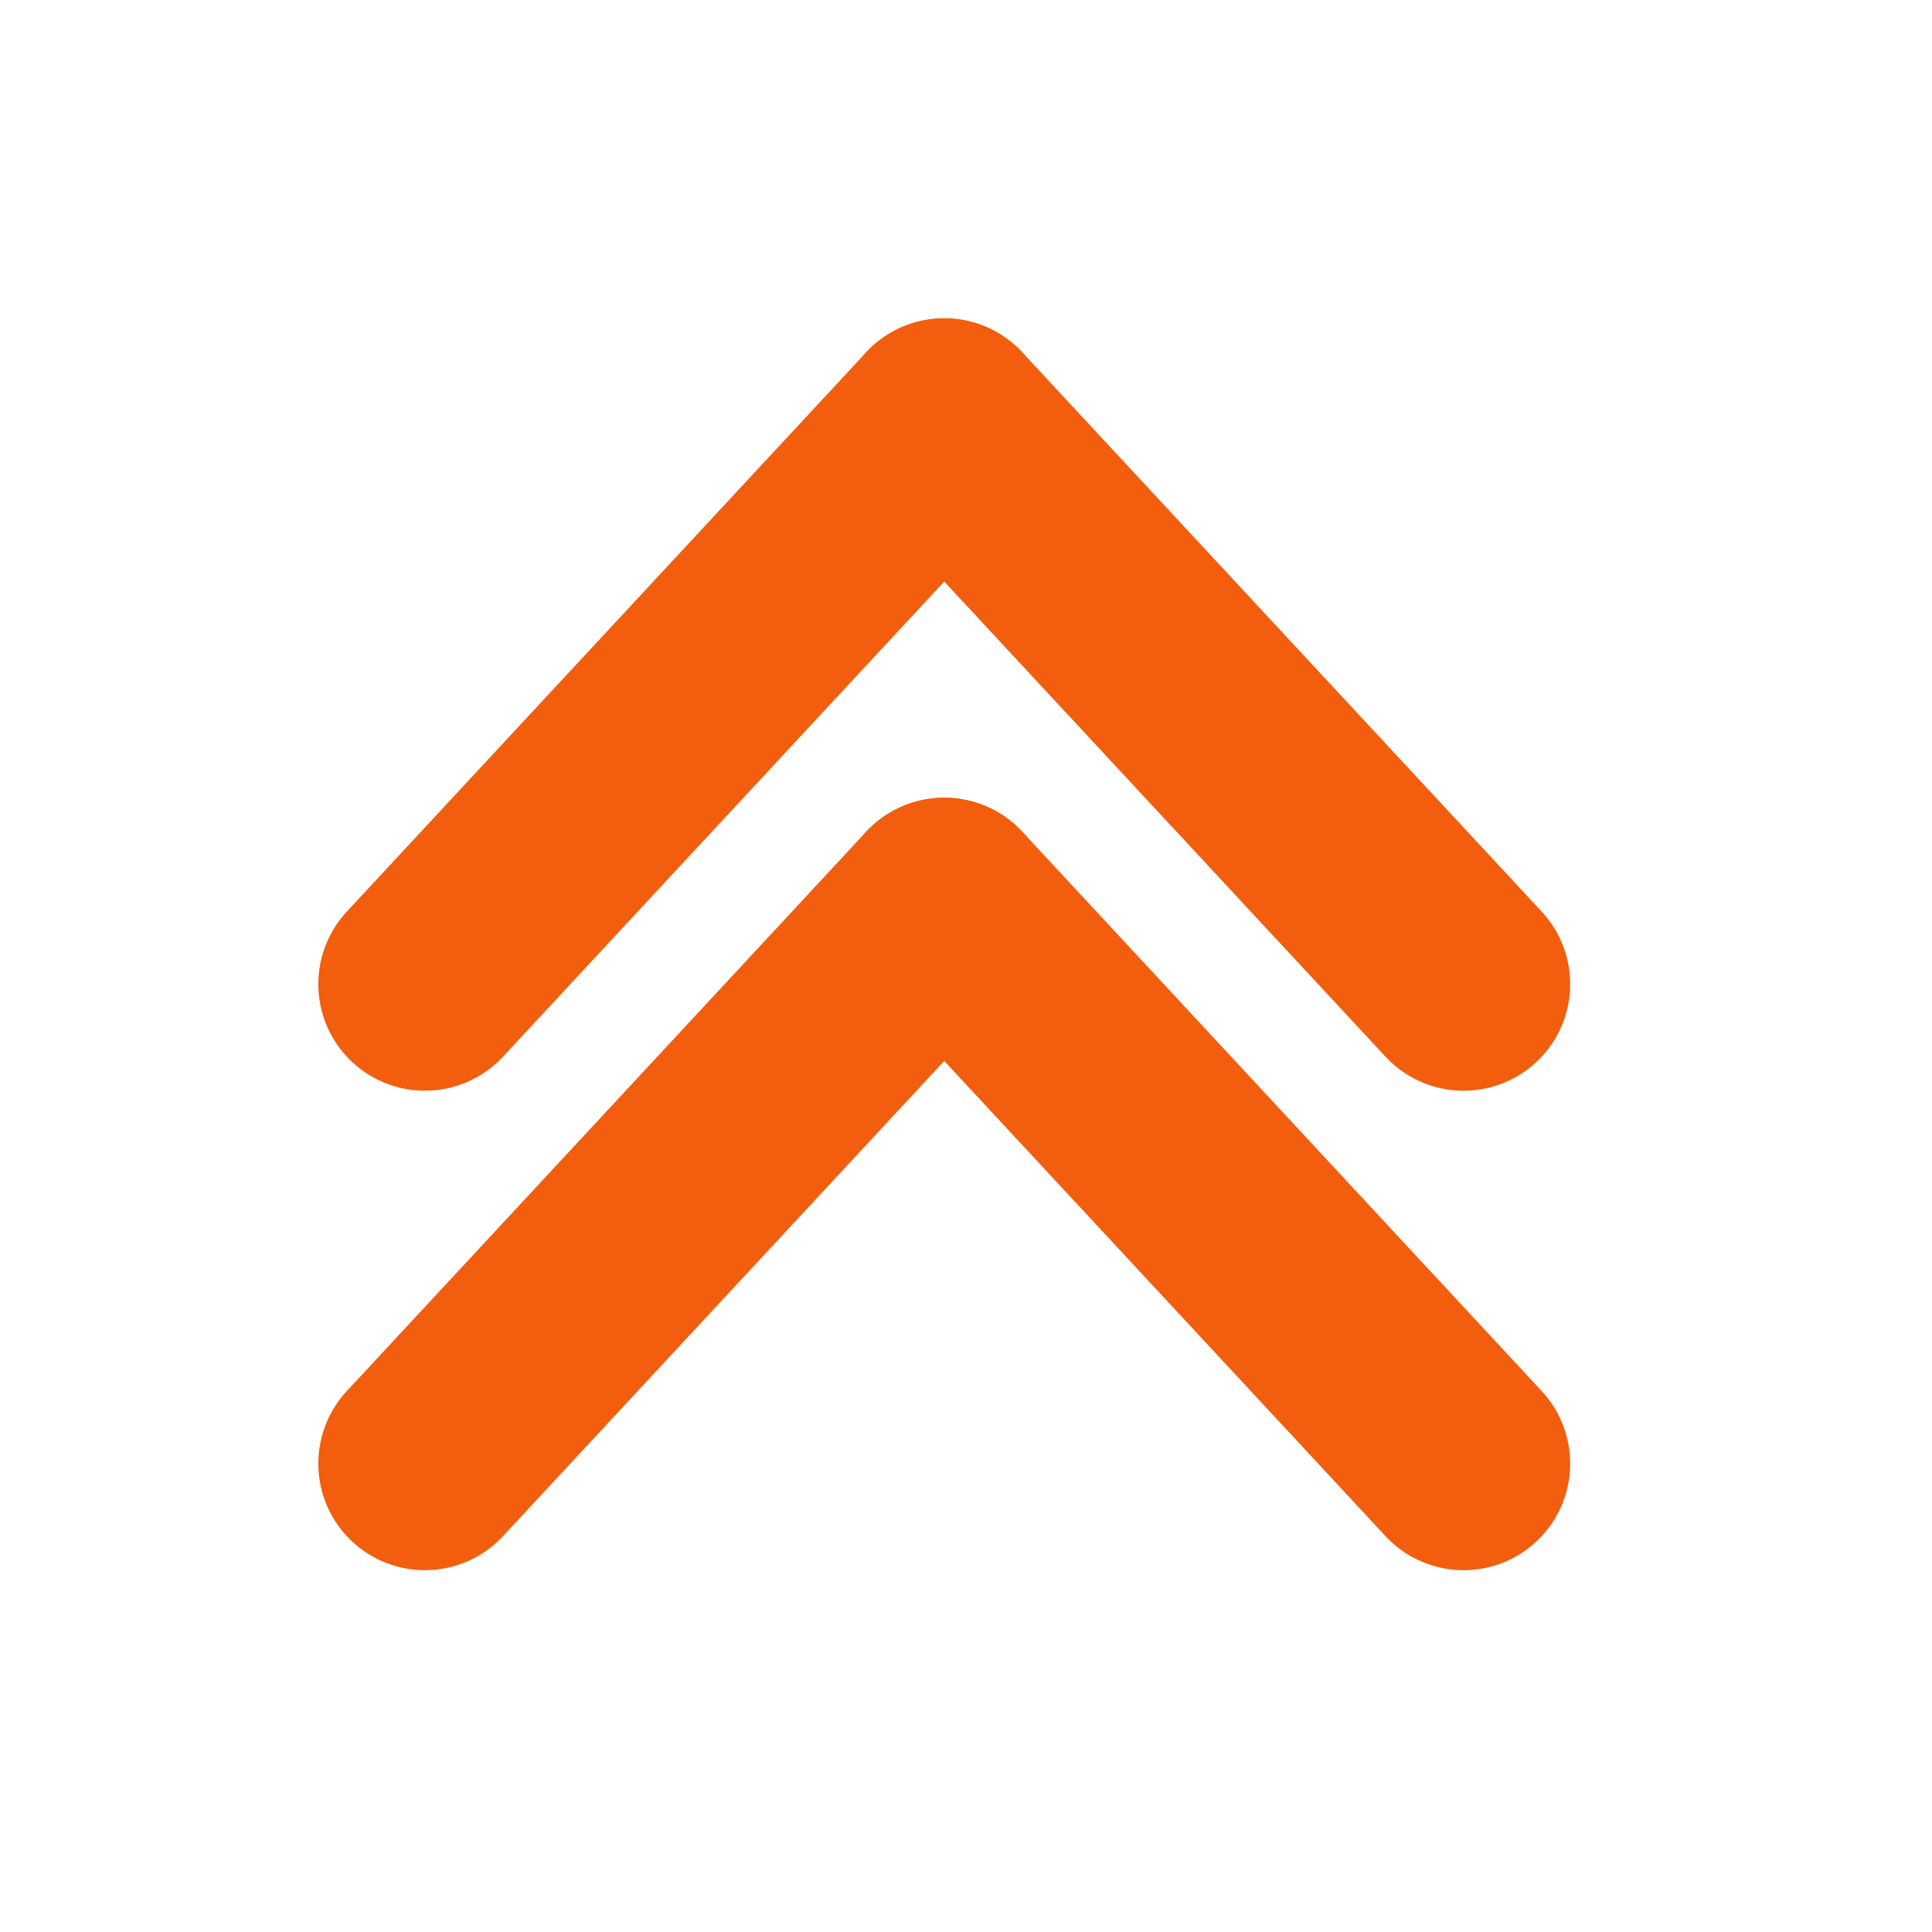 <?xml version="1.0" encoding="UTF-8" standalone="no"?><!DOCTYPE svg PUBLIC "-//W3C//DTD SVG 1.1//EN" "http://www.w3.org/Graphics/SVG/1.1/DTD/svg11.dtd"><svg width="100%" height="100%" viewBox="0 0 29 29" version="1.1" xmlns="http://www.w3.org/2000/svg" xmlns:xlink="http://www.w3.org/1999/xlink" xml:space="preserve" style="fill-rule:evenodd;clip-rule:evenodd;stroke-linecap:round;stroke-linejoin:round;stroke-miterlimit:1.5;"><g id="Layer1"><g><g><path d="M6.378,14.772l7.795,-8.394" style="fill:#0384a8;stroke:#f25e0d;stroke-width:3.2px;"/><path d="M6.378,21.969l7.795,-8.395" style="fill:#0384a8;stroke:#f25e0d;stroke-width:3.2px;"/></g><g><path d="M21.969,14.772l-7.796,-8.394" style="fill:#0384a8;stroke:#f25e0d;stroke-width:3.2px;"/><path d="M21.969,21.969l-7.796,-8.395" style="fill:#0384a8;stroke:#f25e0d;stroke-width:3.2px;"/></g></g></g></svg>